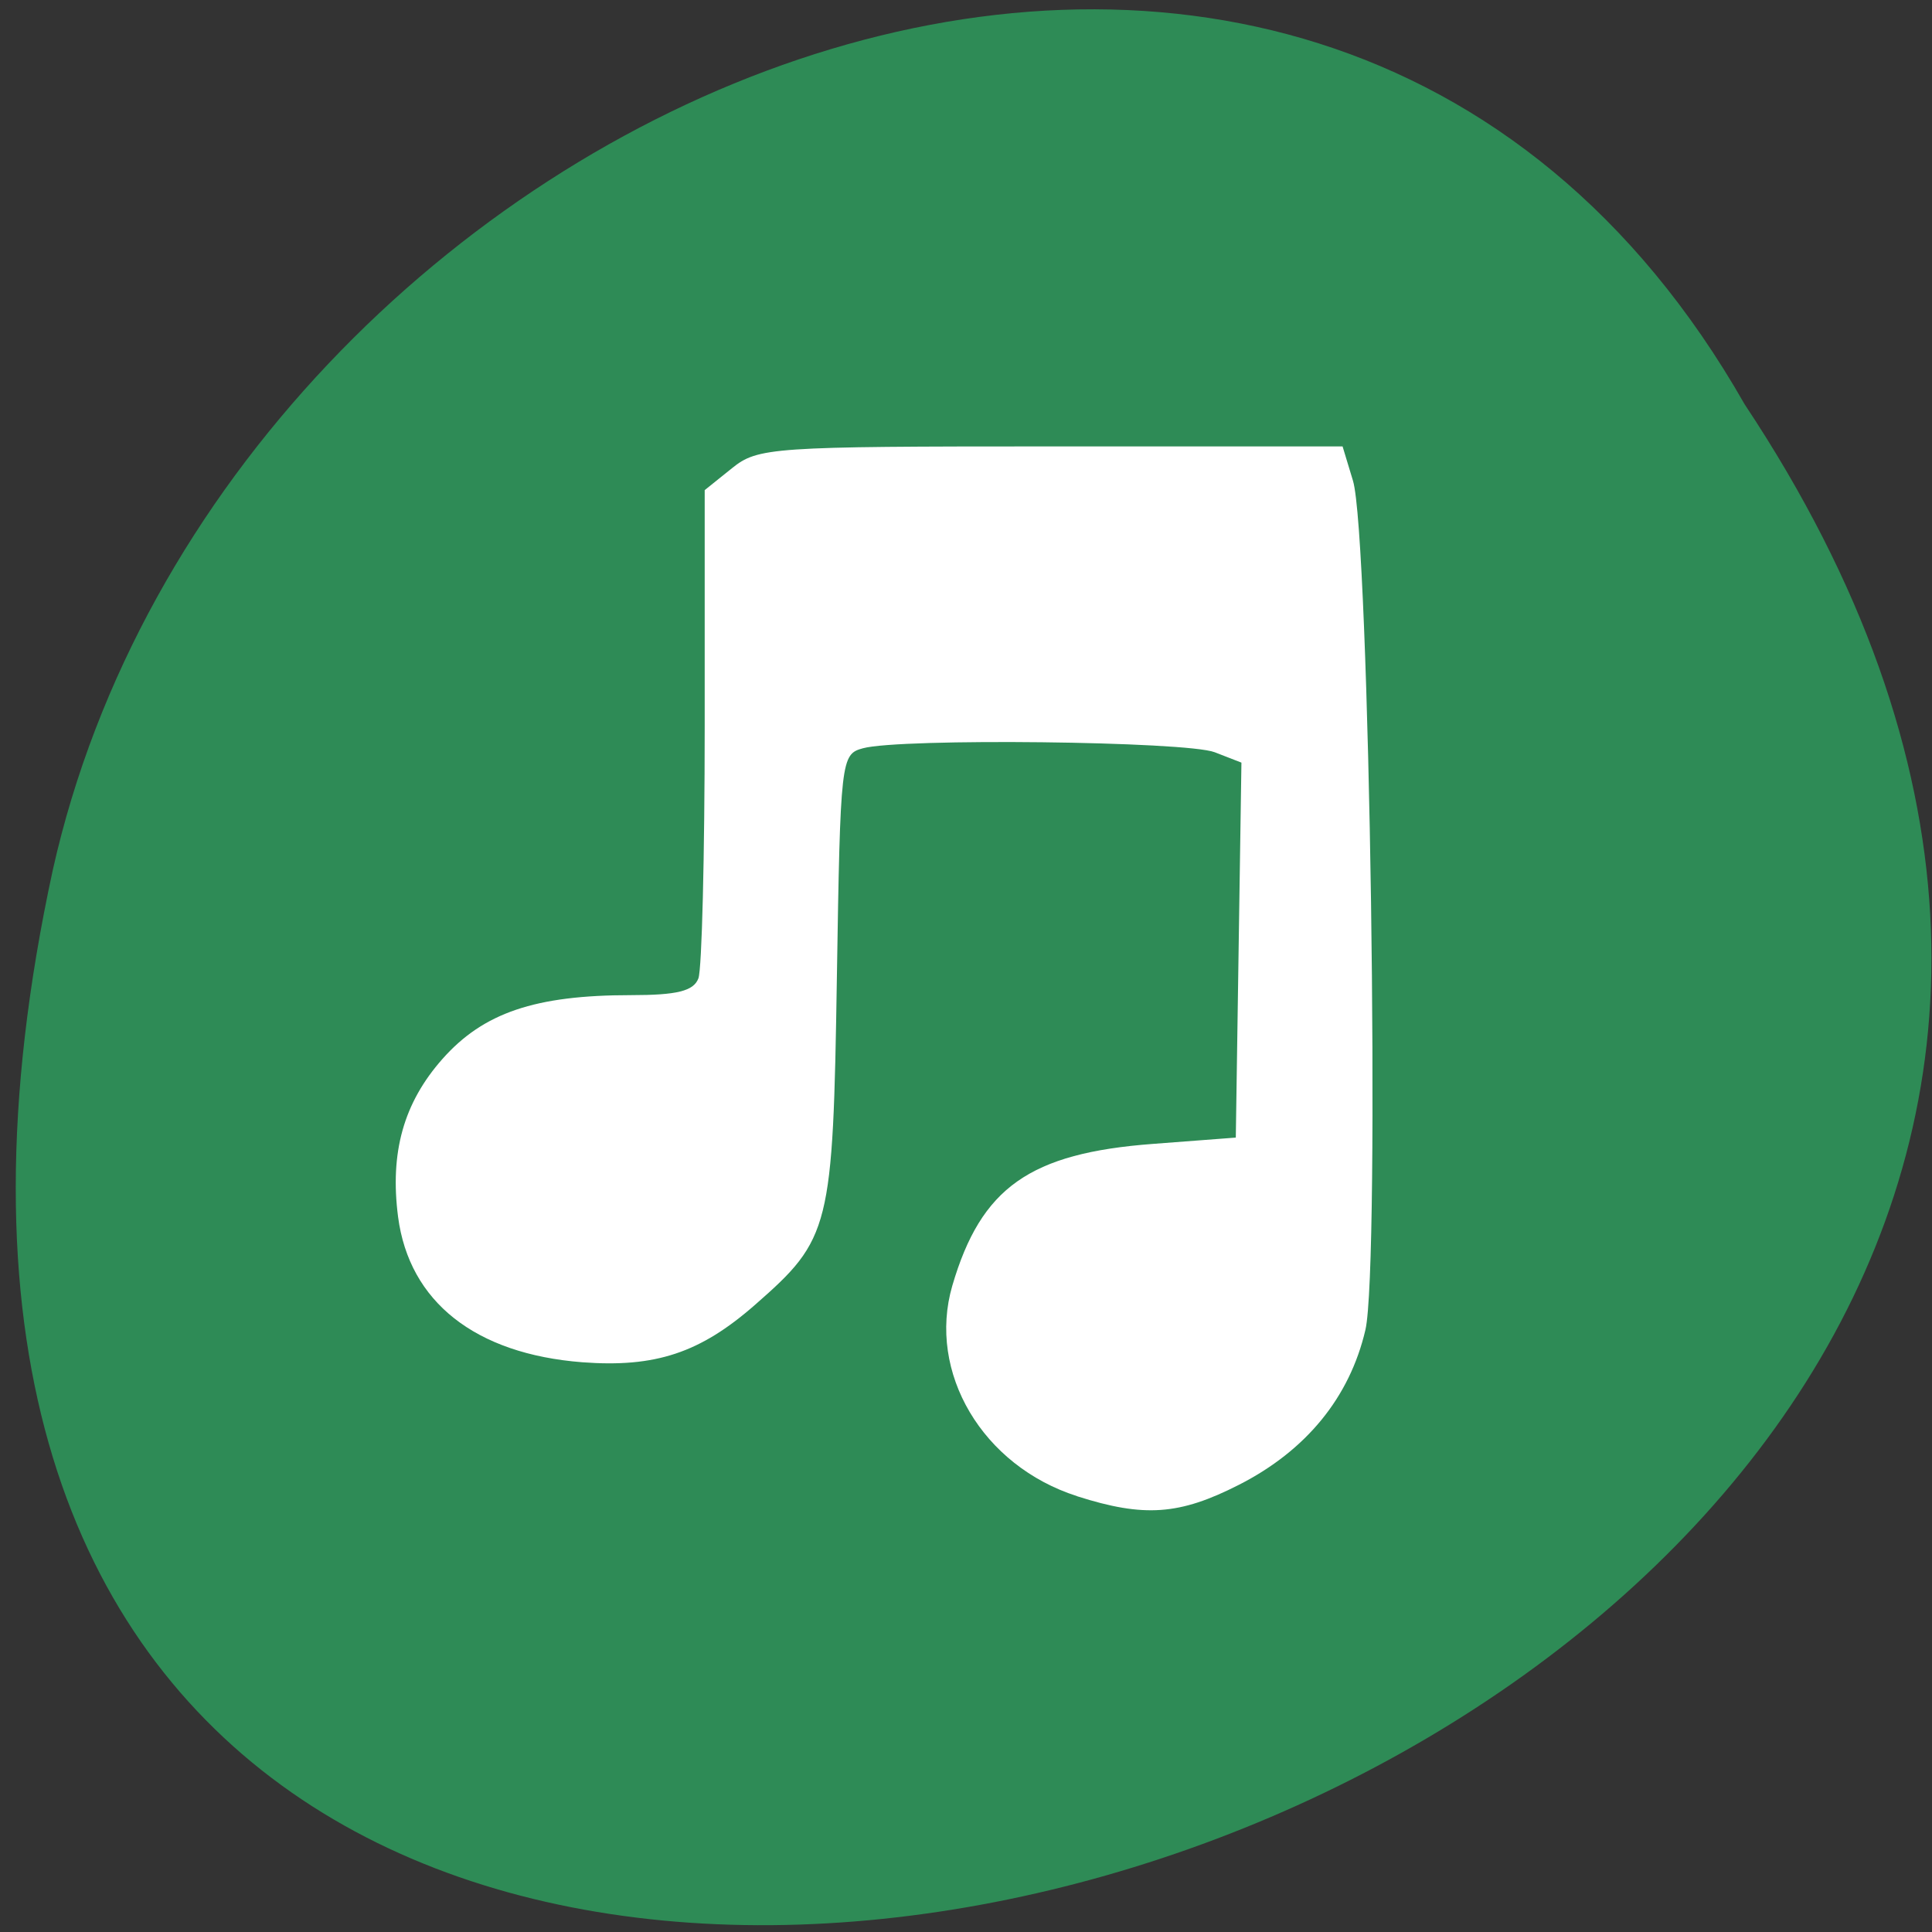 <svg xmlns="http://www.w3.org/2000/svg" viewBox="0 0 48 48"><rect x="0" y="0" width="48" height="48" fill="#333333" stroke="none"/><g style="fill:#2e8b56"><path d="m 43.344 10.043 c 23.785 35.785 -52.074 57.828 -42.031 11.566 c 4.281 -19.117 31.121 -30.719 42.031 -11.566"/><path d="m 23.785 37.777 c -0.027 0 -0.051 0 -0.078 -0.004 c -0.27 -0.012 -0.527 -0.137 -0.668 -0.32 l -3.879 -5.324 l -3.883 -5.332 c -0.141 -0.195 -0.137 -0.445 0.008 -0.641 c 0.141 -0.195 0.418 -0.32 0.699 -0.32 h 4.324 v -12.117 c 0 -0.809 0.656 -1.461 1.465 -1.461 h 2.02 v 25.523 c 0 0 -0.004 0 -0.008 0"/></g><path d="m 26.762 37.172 c -2.352 -0.75 -3.73 -3.074 -3.102 -5.23 c 0.715 -2.438 1.922 -3.293 4.992 -3.523 l 2.051 -0.156 l 0.07 -4.66 l 0.07 -4.656 l -0.664 -0.258 c -0.707 -0.273 -7.809 -0.355 -8.742 -0.098 c -0.543 0.148 -0.559 0.27 -0.645 5.695 c -0.098 6.242 -0.16 6.492 -2.035 8.133 c -1.363 1.195 -2.477 1.562 -4.289 1.426 c -2.66 -0.207 -4.301 -1.5 -4.578 -3.613 c -0.207 -1.598 0.137 -2.832 1.102 -3.922 c 1.016 -1.148 2.305 -1.586 4.68 -1.586 c 1.152 0 1.562 -0.102 1.68 -0.418 c 0.086 -0.227 0.156 -3.051 0.156 -6.27 v -5.859 l 0.676 -0.543 c 0.645 -0.52 0.977 -0.543 7.922 -0.543 h 7.25 l 0.258 0.852 c 0.414 1.352 0.68 19.516 0.309 21.098 c -0.391 1.676 -1.469 2.996 -3.141 3.848 c -1.48 0.754 -2.355 0.816 -4.02 0.285" style="fill:#fff"/></svg>